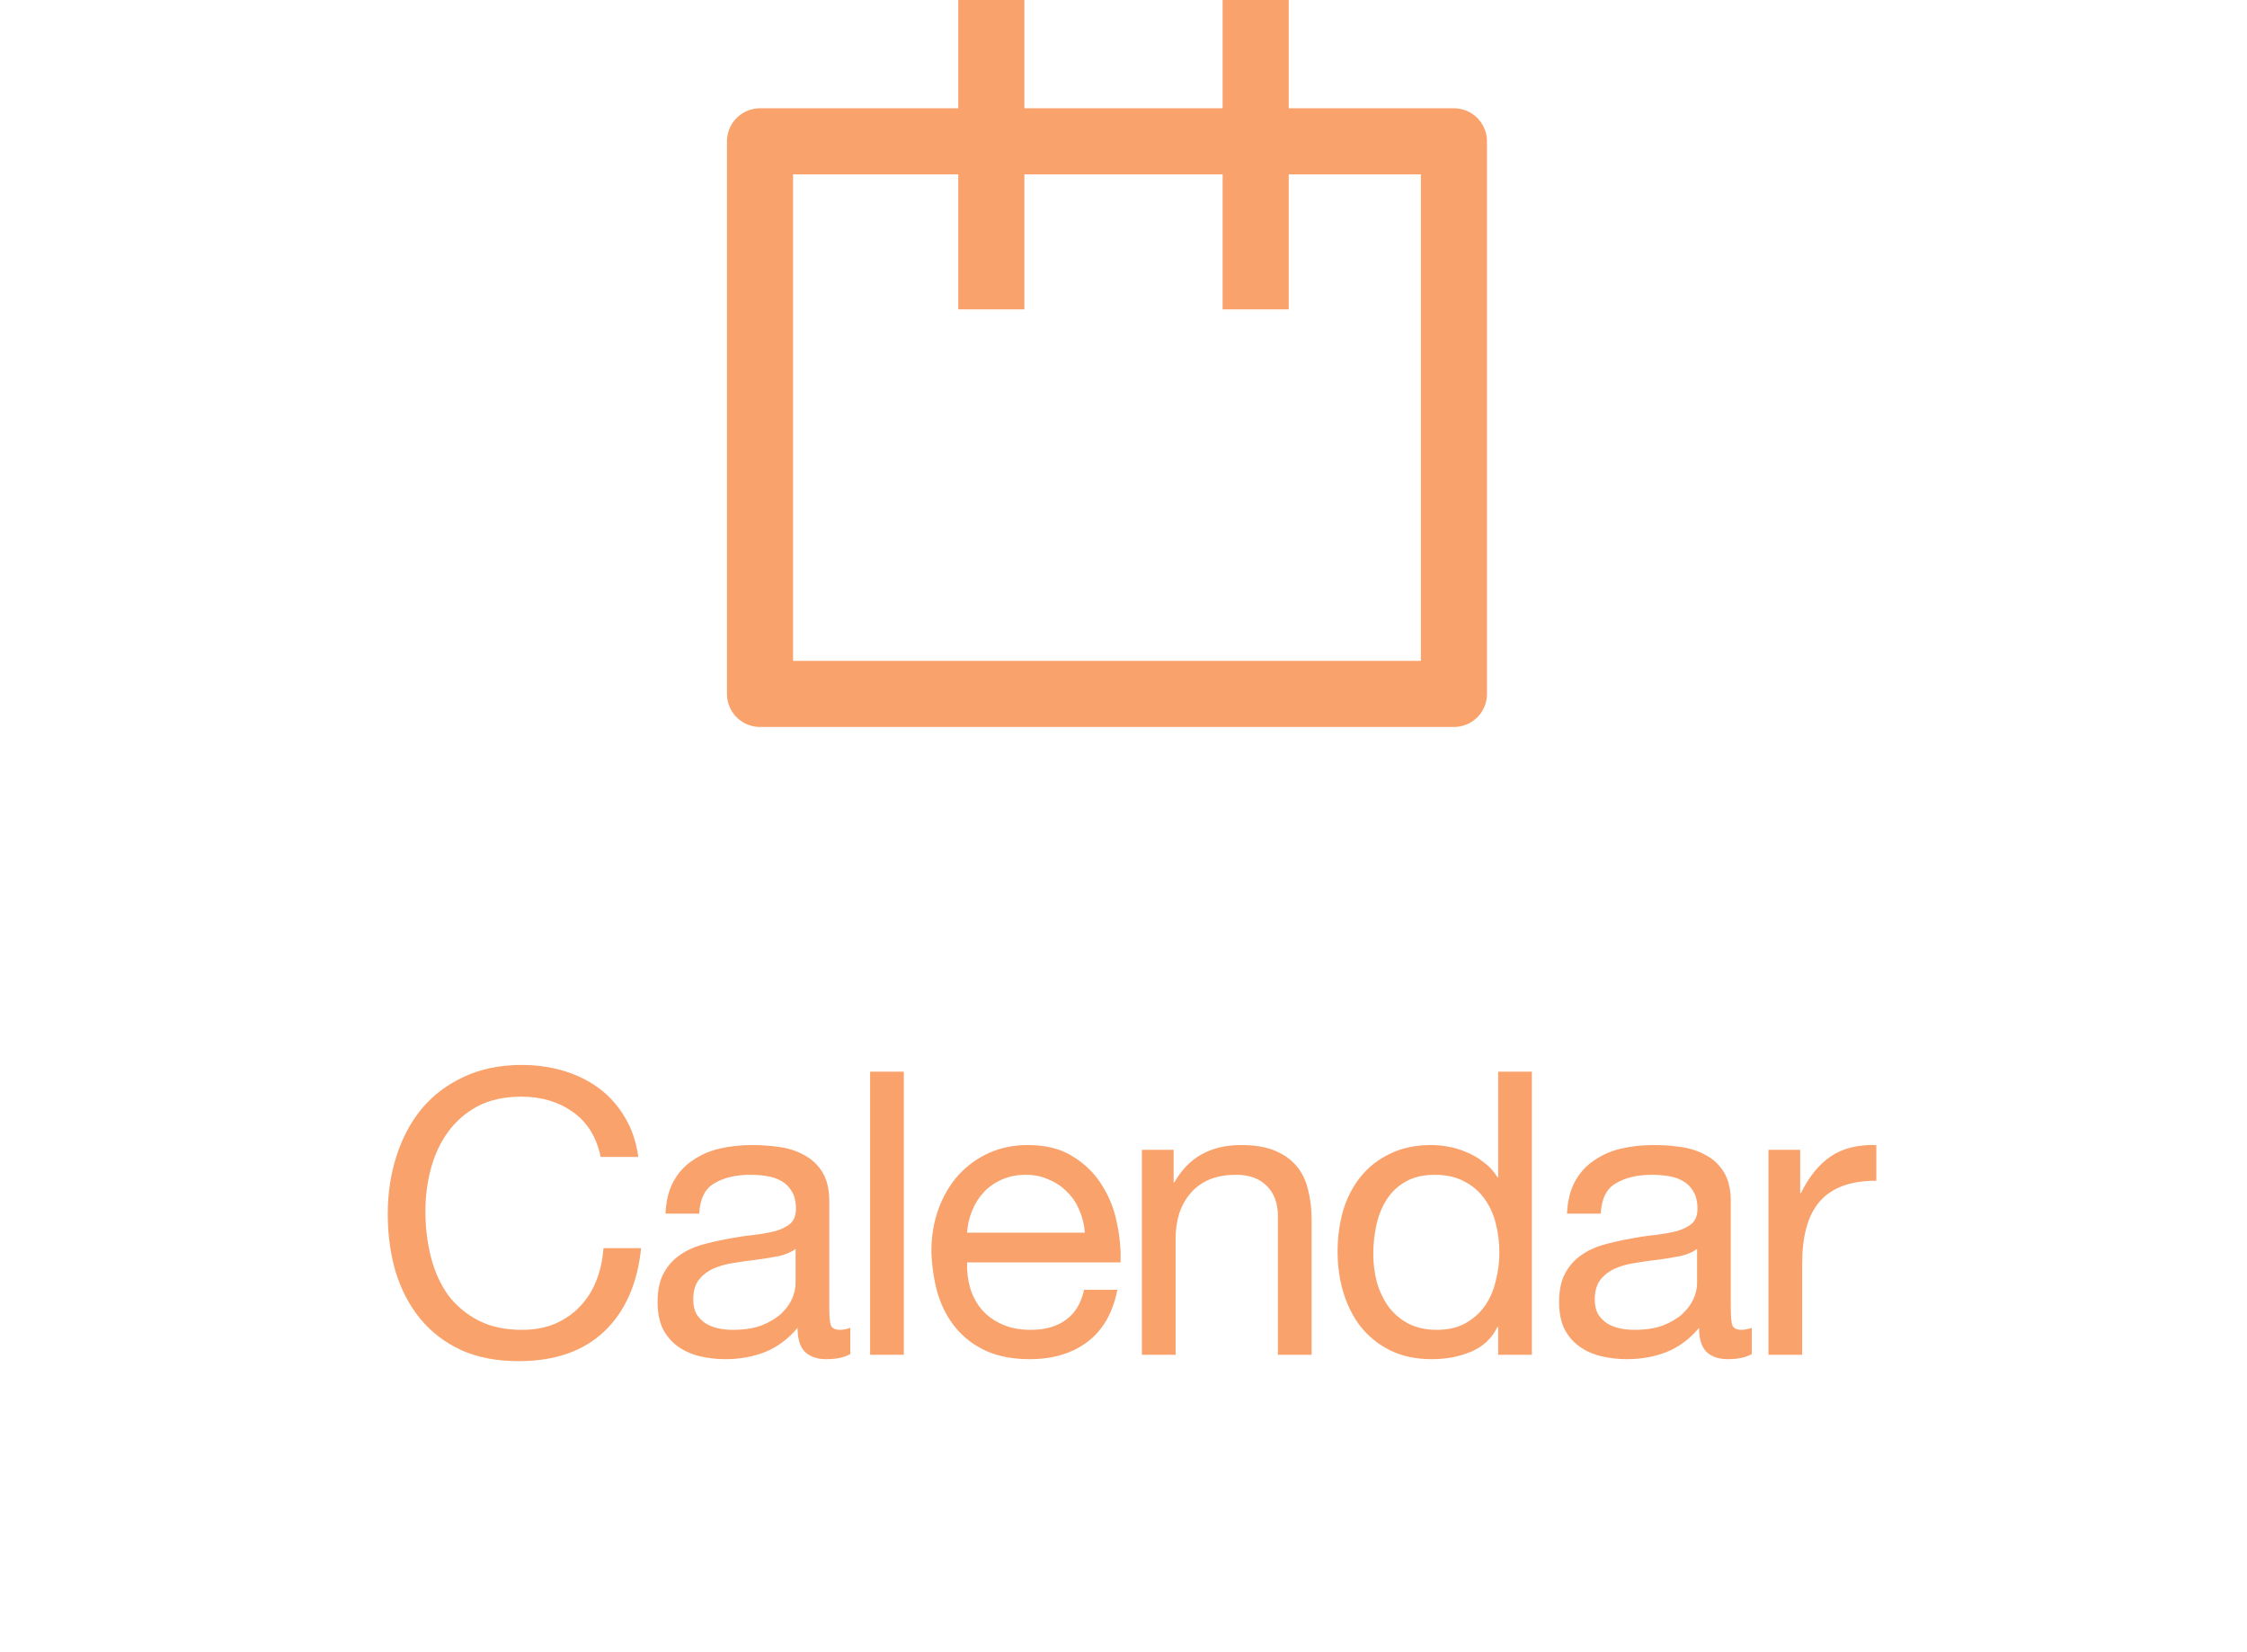 <svg width="68" height="50" viewBox="0 0 68 50" fill="none" xmlns="http://www.w3.org/2000/svg">
<rect x="23" y="4.277" width="21" height="16.723" stroke="#F9A26C" stroke-width="2" stroke-linecap="round" stroke-linejoin="round"/>
<path d="M38 0V9.362" stroke="#F9A26C" stroke-width="2"/>
<path d="M30 0V9.362" stroke="#F9A26C" stroke-width="2"/>
<path d="M18.178 35.012H19.318C19.254 34.556 19.118 34.156 18.91 33.812C18.702 33.46 18.442 33.168 18.13 32.936C17.818 32.704 17.462 32.528 17.062 32.408C16.662 32.288 16.238 32.228 15.79 32.228C15.134 32.228 14.55 32.348 14.038 32.588C13.534 32.82 13.11 33.14 12.766 33.548C12.43 33.956 12.174 34.436 11.998 34.988C11.822 35.532 11.734 36.116 11.734 36.74C11.734 37.364 11.814 37.948 11.974 38.492C12.142 39.036 12.39 39.508 12.718 39.908C13.046 40.308 13.458 40.624 13.954 40.856C14.45 41.08 15.03 41.192 15.694 41.192C16.79 41.192 17.654 40.892 18.286 40.292C18.918 39.692 19.29 38.852 19.402 37.772H18.262C18.238 38.124 18.166 38.452 18.046 38.756C17.926 39.06 17.758 39.324 17.542 39.548C17.334 39.764 17.082 39.936 16.786 40.064C16.498 40.184 16.166 40.244 15.79 40.244C15.278 40.244 14.838 40.148 14.47 39.956C14.102 39.764 13.798 39.508 13.558 39.188C13.326 38.86 13.154 38.48 13.042 38.048C12.93 37.608 12.874 37.144 12.874 36.656C12.874 36.208 12.93 35.776 13.042 35.36C13.154 34.944 13.326 34.576 13.558 34.256C13.798 33.928 14.098 33.668 14.458 33.476C14.826 33.284 15.266 33.188 15.778 33.188C16.378 33.188 16.894 33.34 17.326 33.644C17.766 33.948 18.05 34.404 18.178 35.012ZM25.732 40.976C25.556 41.08 25.312 41.132 25 41.132C24.736 41.132 24.524 41.06 24.364 40.916C24.212 40.764 24.136 40.52 24.136 40.184C23.856 40.52 23.528 40.764 23.152 40.916C22.784 41.06 22.384 41.132 21.952 41.132C21.672 41.132 21.404 41.1 21.148 41.036C20.9 40.972 20.684 40.872 20.5 40.736C20.316 40.6 20.168 40.424 20.056 40.208C19.952 39.984 19.9 39.716 19.9 39.404C19.9 39.052 19.96 38.764 20.08 38.54C20.2 38.316 20.356 38.136 20.548 38C20.748 37.856 20.972 37.748 21.22 37.676C21.476 37.604 21.736 37.544 22 37.496C22.28 37.44 22.544 37.4 22.792 37.376C23.048 37.344 23.272 37.304 23.464 37.256C23.656 37.2 23.808 37.124 23.92 37.028C24.032 36.924 24.088 36.776 24.088 36.584C24.088 36.36 24.044 36.18 23.956 36.044C23.876 35.908 23.768 35.804 23.632 35.732C23.504 35.66 23.356 35.612 23.188 35.588C23.028 35.564 22.868 35.552 22.708 35.552C22.276 35.552 21.916 35.636 21.628 35.804C21.34 35.964 21.184 36.272 21.16 36.728H20.14C20.156 36.344 20.236 36.02 20.38 35.756C20.524 35.492 20.716 35.28 20.956 35.12C21.196 34.952 21.468 34.832 21.772 34.76C22.084 34.688 22.416 34.652 22.768 34.652C23.048 34.652 23.324 34.672 23.596 34.712C23.876 34.752 24.128 34.836 24.352 34.964C24.576 35.084 24.756 35.256 24.892 35.48C25.028 35.704 25.096 35.996 25.096 36.356V39.548C25.096 39.788 25.108 39.964 25.132 40.076C25.164 40.188 25.26 40.244 25.42 40.244C25.508 40.244 25.612 40.224 25.732 40.184V40.976ZM24.076 37.796C23.948 37.892 23.78 37.964 23.572 38.012C23.364 38.052 23.144 38.088 22.912 38.12C22.688 38.144 22.46 38.176 22.228 38.216C21.996 38.248 21.788 38.304 21.604 38.384C21.42 38.464 21.268 38.58 21.148 38.732C21.036 38.876 20.98 39.076 20.98 39.332C20.98 39.5 21.012 39.644 21.076 39.764C21.148 39.876 21.236 39.968 21.34 40.04C21.452 40.112 21.58 40.164 21.724 40.196C21.868 40.228 22.02 40.244 22.18 40.244C22.516 40.244 22.804 40.2 23.044 40.112C23.284 40.016 23.48 39.9 23.632 39.764C23.784 39.62 23.896 39.468 23.968 39.308C24.04 39.14 24.076 38.984 24.076 38.84V37.796ZM26.332 32.432V41H27.352V32.432H26.332ZM32.83 37.304H29.266C29.282 37.064 29.334 36.84 29.422 36.632C29.51 36.416 29.63 36.228 29.782 36.068C29.934 35.908 30.114 35.784 30.322 35.696C30.538 35.6 30.778 35.552 31.042 35.552C31.298 35.552 31.53 35.6 31.738 35.696C31.954 35.784 32.138 35.908 32.29 36.068C32.45 36.22 32.574 36.404 32.662 36.62C32.758 36.836 32.814 37.064 32.83 37.304ZM33.814 39.032H32.806C32.718 39.44 32.534 39.744 32.254 39.944C31.982 40.144 31.63 40.244 31.198 40.244C30.862 40.244 30.57 40.188 30.322 40.076C30.074 39.964 29.87 39.816 29.71 39.632C29.55 39.44 29.434 39.224 29.362 38.984C29.29 38.736 29.258 38.476 29.266 38.204H33.91C33.926 37.828 33.89 37.432 33.802 37.016C33.722 36.6 33.57 36.216 33.346 35.864C33.13 35.512 32.838 35.224 32.47 35C32.11 34.768 31.654 34.652 31.102 34.652C30.678 34.652 30.286 34.732 29.926 34.892C29.574 35.052 29.266 35.276 29.002 35.564C28.746 35.852 28.546 36.192 28.402 36.584C28.258 36.976 28.186 37.408 28.186 37.88C28.202 38.352 28.27 38.788 28.39 39.188C28.518 39.588 28.706 39.932 28.954 40.22C29.202 40.508 29.506 40.732 29.866 40.892C30.234 41.052 30.666 41.132 31.162 41.132C31.866 41.132 32.45 40.956 32.914 40.604C33.378 40.252 33.678 39.728 33.814 39.032ZM34.557 34.796V41H35.577V37.496C35.577 37.216 35.613 36.96 35.685 36.728C35.765 36.488 35.881 36.28 36.033 36.104C36.185 35.928 36.373 35.792 36.597 35.696C36.829 35.6 37.101 35.552 37.413 35.552C37.805 35.552 38.113 35.664 38.337 35.888C38.561 36.112 38.673 36.416 38.673 36.8V41H39.693V36.92C39.693 36.584 39.657 36.28 39.585 36.008C39.521 35.728 39.405 35.488 39.237 35.288C39.069 35.088 38.849 34.932 38.577 34.82C38.305 34.708 37.965 34.652 37.557 34.652C36.637 34.652 35.965 35.028 35.541 35.78H35.517V34.796H34.557ZM41.559 37.952C41.559 37.648 41.591 37.352 41.655 37.064C41.719 36.776 41.823 36.52 41.967 36.296C42.111 36.072 42.303 35.892 42.543 35.756C42.783 35.62 43.075 35.552 43.419 35.552C43.771 35.552 44.071 35.62 44.319 35.756C44.567 35.884 44.767 36.056 44.919 36.272C45.079 36.488 45.195 36.74 45.267 37.028C45.339 37.308 45.375 37.6 45.375 37.904C45.375 38.192 45.339 38.476 45.267 38.756C45.203 39.036 45.095 39.288 44.943 39.512C44.791 39.728 44.595 39.904 44.355 40.04C44.115 40.176 43.823 40.244 43.479 40.244C43.151 40.244 42.863 40.18 42.615 40.052C42.375 39.924 42.175 39.752 42.015 39.536C41.863 39.32 41.747 39.076 41.667 38.804C41.595 38.524 41.559 38.24 41.559 37.952ZM46.359 41V32.432H45.339V35.624H45.315C45.203 35.44 45.063 35.288 44.895 35.168C44.735 35.04 44.563 34.94 44.379 34.868C44.195 34.788 44.011 34.732 43.827 34.7C43.643 34.668 43.471 34.652 43.311 34.652C42.839 34.652 42.423 34.74 42.063 34.916C41.711 35.084 41.415 35.316 41.175 35.612C40.943 35.9 40.767 36.24 40.647 36.632C40.535 37.024 40.479 37.44 40.479 37.88C40.479 38.32 40.539 38.736 40.659 39.128C40.779 39.52 40.955 39.864 41.187 40.16C41.427 40.456 41.723 40.692 42.075 40.868C42.435 41.044 42.855 41.132 43.335 41.132C43.767 41.132 44.163 41.056 44.523 40.904C44.883 40.752 45.147 40.504 45.315 40.16H45.339V41H46.359ZM53.014 40.976C52.838 41.08 52.594 41.132 52.282 41.132C52.018 41.132 51.806 41.06 51.646 40.916C51.494 40.764 51.418 40.52 51.418 40.184C51.138 40.52 50.81 40.764 50.434 40.916C50.066 41.06 49.666 41.132 49.234 41.132C48.954 41.132 48.686 41.1 48.43 41.036C48.182 40.972 47.966 40.872 47.782 40.736C47.598 40.6 47.45 40.424 47.338 40.208C47.234 39.984 47.182 39.716 47.182 39.404C47.182 39.052 47.242 38.764 47.362 38.54C47.482 38.316 47.638 38.136 47.83 38C48.03 37.856 48.254 37.748 48.502 37.676C48.758 37.604 49.018 37.544 49.282 37.496C49.562 37.44 49.826 37.4 50.074 37.376C50.33 37.344 50.554 37.304 50.746 37.256C50.938 37.2 51.09 37.124 51.202 37.028C51.314 36.924 51.37 36.776 51.37 36.584C51.37 36.36 51.326 36.18 51.238 36.044C51.158 35.908 51.05 35.804 50.914 35.732C50.786 35.66 50.638 35.612 50.47 35.588C50.31 35.564 50.15 35.552 49.99 35.552C49.558 35.552 49.198 35.636 48.91 35.804C48.622 35.964 48.466 36.272 48.442 36.728H47.422C47.438 36.344 47.518 36.02 47.662 35.756C47.806 35.492 47.998 35.28 48.238 35.12C48.478 34.952 48.75 34.832 49.054 34.76C49.366 34.688 49.698 34.652 50.05 34.652C50.33 34.652 50.606 34.672 50.878 34.712C51.158 34.752 51.41 34.836 51.634 34.964C51.858 35.084 52.038 35.256 52.174 35.48C52.31 35.704 52.378 35.996 52.378 36.356V39.548C52.378 39.788 52.39 39.964 52.414 40.076C52.446 40.188 52.542 40.244 52.702 40.244C52.79 40.244 52.894 40.224 53.014 40.184V40.976ZM51.358 37.796C51.23 37.892 51.062 37.964 50.854 38.012C50.646 38.052 50.426 38.088 50.194 38.12C49.97 38.144 49.742 38.176 49.51 38.216C49.278 38.248 49.07 38.304 48.886 38.384C48.702 38.464 48.55 38.58 48.43 38.732C48.318 38.876 48.262 39.076 48.262 39.332C48.262 39.5 48.294 39.644 48.358 39.764C48.43 39.876 48.518 39.968 48.622 40.04C48.734 40.112 48.862 40.164 49.006 40.196C49.15 40.228 49.302 40.244 49.462 40.244C49.798 40.244 50.086 40.2 50.326 40.112C50.566 40.016 50.762 39.9 50.914 39.764C51.066 39.62 51.178 39.468 51.25 39.308C51.322 39.14 51.358 38.984 51.358 38.84V37.796ZM53.518 34.796V41H54.538V38.24C54.538 37.84 54.578 37.488 54.658 37.184C54.738 36.872 54.866 36.608 55.042 36.392C55.218 36.176 55.45 36.012 55.738 35.9C56.026 35.788 56.374 35.732 56.782 35.732V34.652C56.23 34.636 55.774 34.748 55.414 34.988C55.054 35.228 54.75 35.6 54.502 36.104H54.478V34.796H53.518Z" fill="#F9A26C"/>
</svg>
